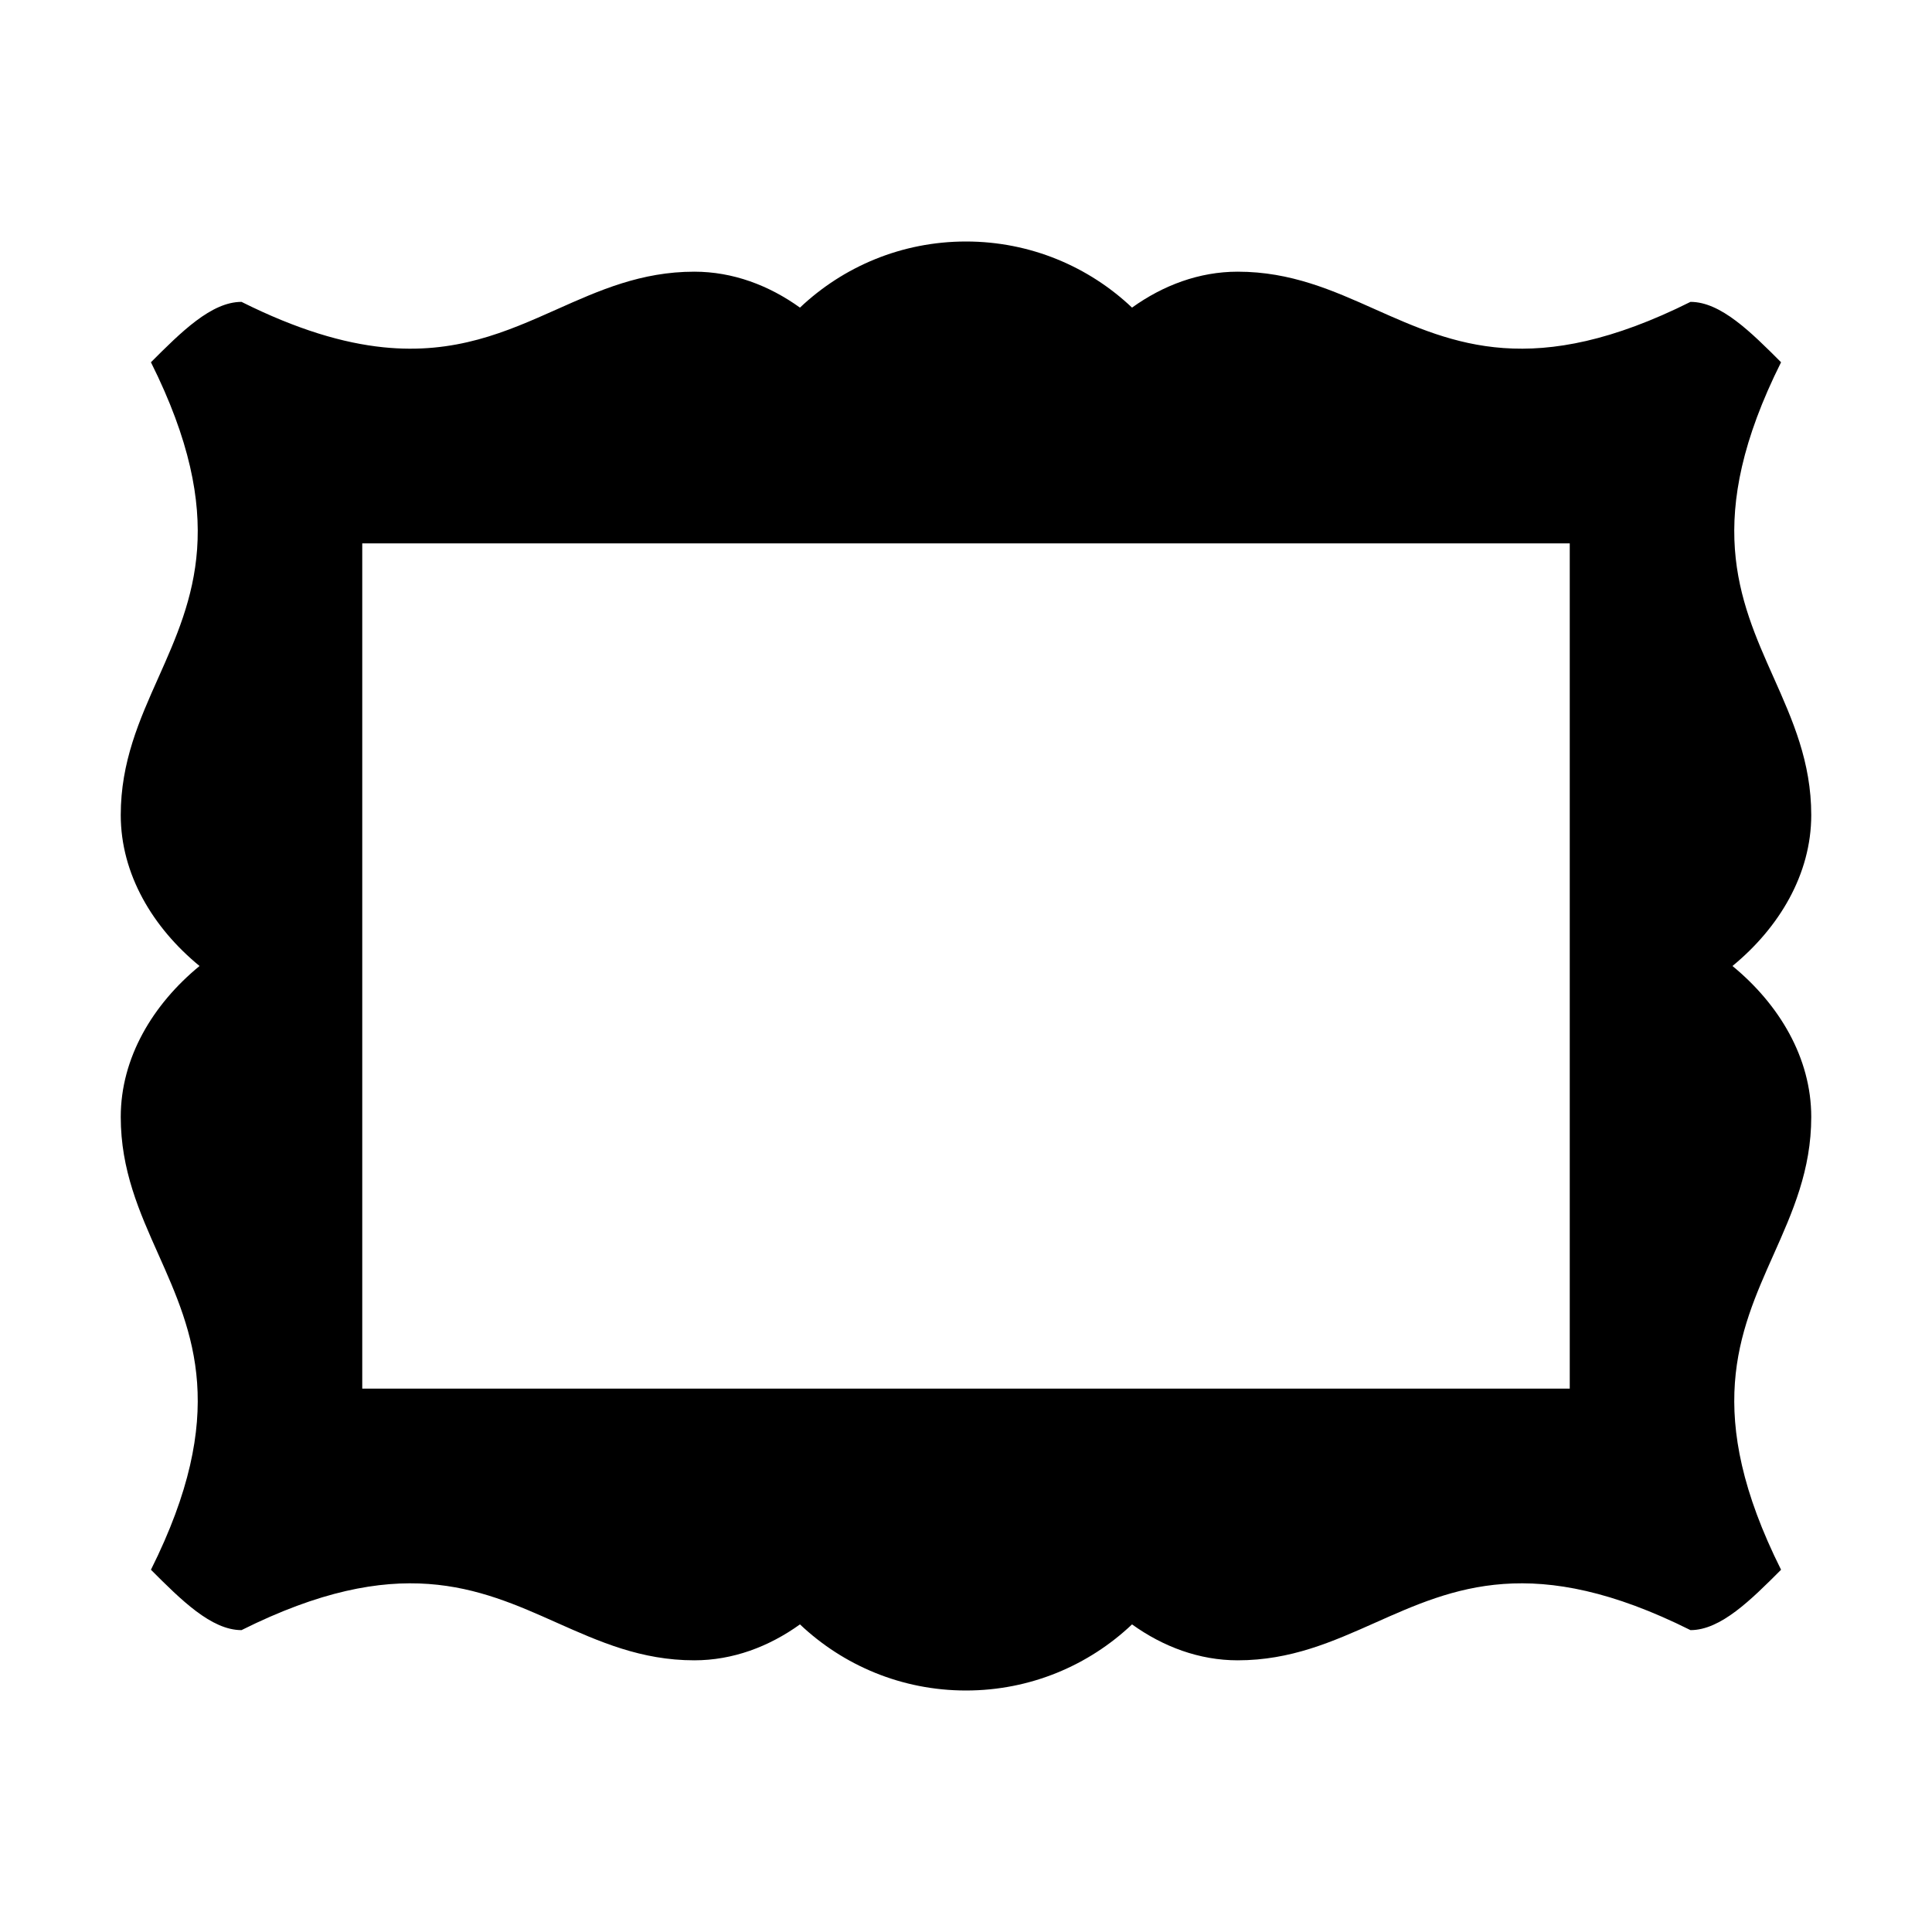 <svg viewBox="0 0 32 32" fill="none" xmlns="http://www.w3.org/2000/svg">
<path fill-rule="evenodd" clip-rule="evenodd" d="M22.778 26.877C24.075 26.298 25.407 25.704 28 27C28.5 27 29 26.5 29.5 26C28.204 23.407 28.798 22.075 29.377 20.778C29.691 20.073 30 19.38 30 18.5C30 17.521 29.469 16.635 28.695 16C29.469 15.365 30 14.479 30 13.5C30 12.62 29.691 11.927 29.377 11.222C28.798 9.925 28.204 8.593 29.5 6C29 5.5 28.5 5 28 5C25.407 6.296 24.075 5.702 22.778 5.124C22.073 4.809 21.38 4.5 20.5 4.5C19.863 4.5 19.265 4.725 18.75 5.095C18.033 4.416 17.065 4 16 4C14.935 4 13.967 4.416 13.25 5.095C12.735 4.725 12.137 4.5 11.5 4.5C10.62 4.5 9.927 4.809 9.222 5.124C8.388 5.496 7.539 5.874 6.349 5.752L6.349 5.752C5.689 5.684 4.925 5.462 4 5L4 5C3.5 5 3 5.5 2.5 6C3.796 8.593 3.202 9.925 2.624 11.222C2.309 11.927 2 12.62 2 13.5C2 14.479 2.531 15.365 3.305 16C2.531 16.635 2 17.521 2 18.5C2 19.38 2.309 20.073 2.624 20.778C3.202 22.075 3.796 23.407 2.5 26C3 26.5 3.5 27 4 27C6.593 25.704 7.925 26.298 9.222 26.877C9.927 27.191 10.62 27.5 11.5 27.5C12.137 27.5 12.735 27.275 13.25 26.905C13.967 27.584 14.935 28 16 28C17.065 28 18.033 27.584 18.75 26.905C19.265 27.275 19.863 27.5 20.5 27.5C21.38 27.5 22.073 27.191 22.778 26.877ZM26 9H6V23H26V9Z" fill="black"/>
</svg>
